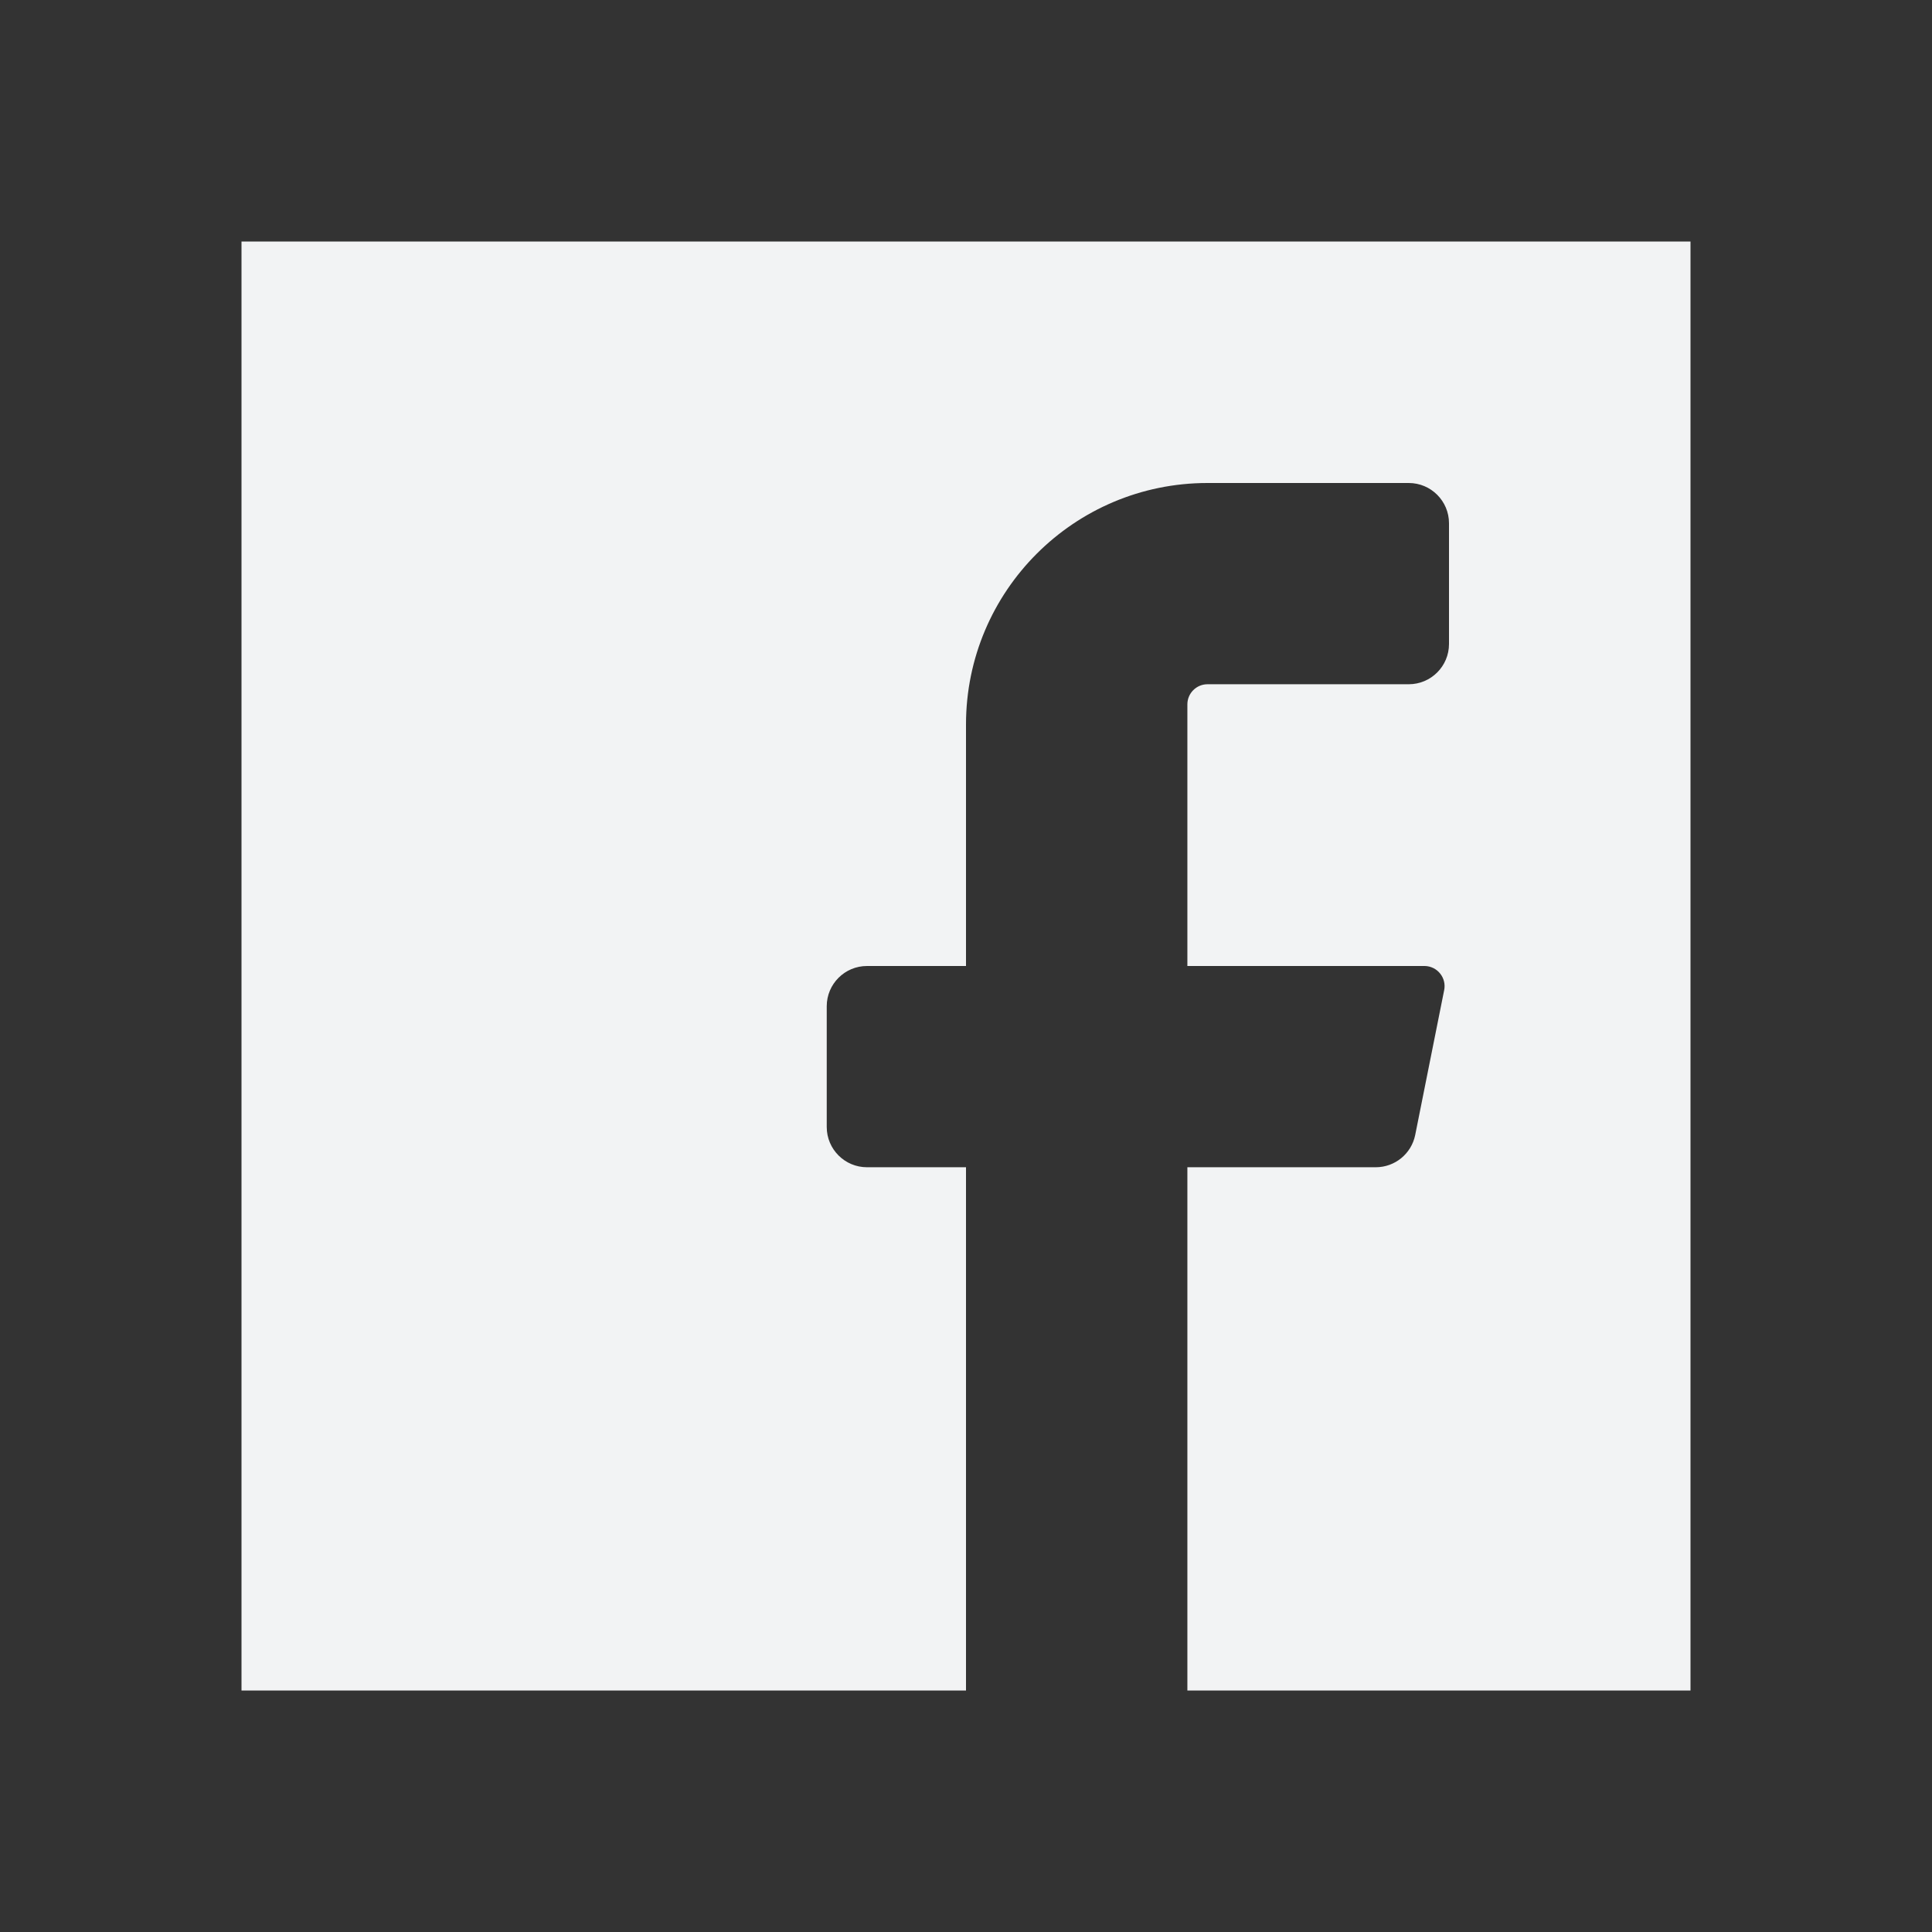 <svg xmlns="http://www.w3.org/2000/svg" width="48" height="48" viewBox="0 0 48 48">
    <rect x="0" y="0" width="48" height="48" fill="#333333" stroke="none"/>
    <path fill="#F2F3F4" fill-rule="evenodd" d="M42 42H29.5V29h4.68c.475 0 .885-.334.98-.8l.72-3.6c.03-.145-.007-.297-.1-.412-.092-.116-.232-.185-.38-.188h-5.9v-6.5c0-.276.224-.5.5-.5h5c.552 0 1-.448 1-1v-3c0-.552-.448-1-1-1h-5c-3.314 0-6 2.686-6 6v6h-2.46c-.552 0-1 .448-1 1v3c0 .552.448 1 1 1H24v13H6V6h36v36z"/>
</svg>
